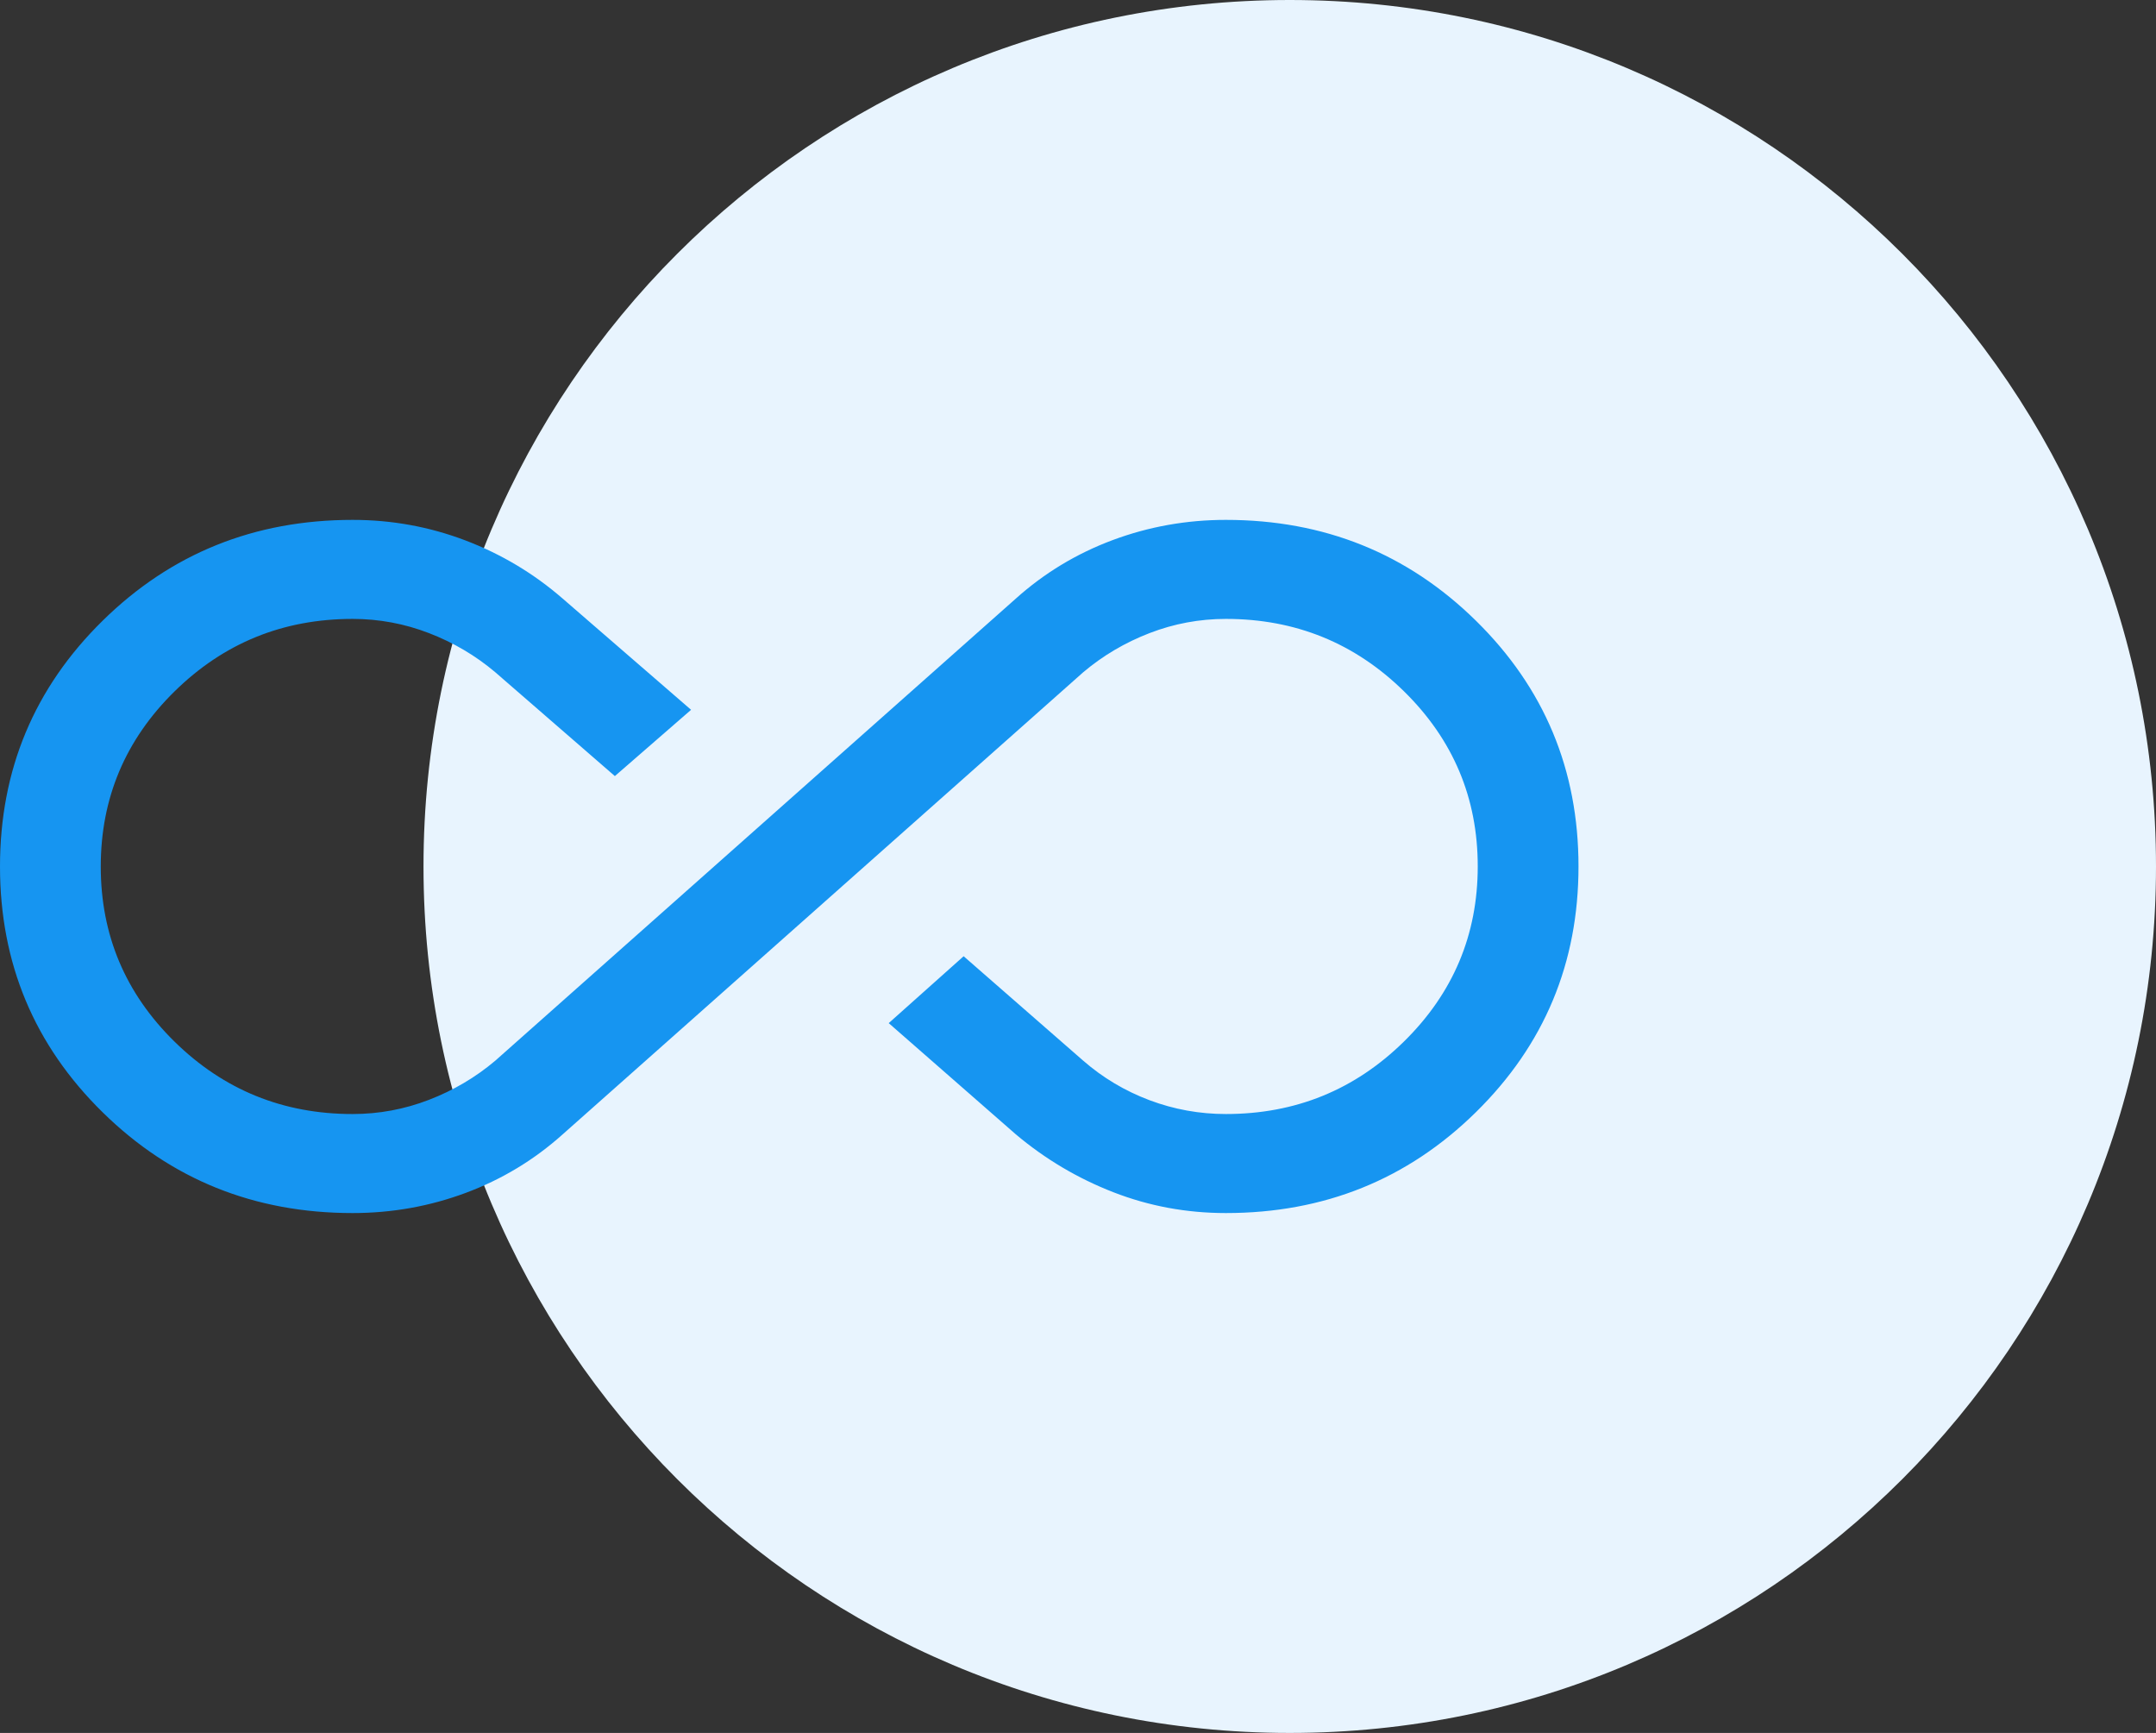 <svg width="112" height="90" viewBox="0 0 112 90" fill="none" xmlns="http://www.w3.org/2000/svg">
<rect x="0" y="0" width="112" height="90" fill="#333333" stroke="none"/>
<path d="M112 45C112 69.853 91.853 90 67 90C42.147 90 22 69.853 22 45C22 20.147 42.147 0 67 0C91.853 0 112 20.147 112 45Z" fill="#E8F4FE"/>
<path d="M18.319 63C13.212 63 8.882 61.255 5.329 57.764C1.776 54.274 0 50.02 0 45.003C0 39.986 1.776 35.731 5.329 32.239C8.882 28.746 13.212 27 18.319 27C20.353 27 22.304 27.355 24.172 28.065C26.041 28.775 27.727 29.782 29.23 31.088L35.9 36.864L31.941 40.306L25.727 34.912C24.707 34.05 23.56 33.373 22.285 32.881C21.01 32.389 19.687 32.143 18.317 32.143C14.703 32.143 11.62 33.398 9.065 35.91C6.511 38.421 5.234 41.453 5.234 45.005C5.234 48.558 6.511 51.588 9.065 54.096C11.62 56.603 14.703 57.857 18.317 57.857C19.687 57.857 21.01 57.611 22.285 57.119C23.56 56.627 24.707 55.95 25.727 55.088L52.77 31.088C54.251 29.76 55.929 28.747 57.805 28.048C59.681 27.349 61.639 27 63.681 27C68.788 27 73.118 28.745 76.671 32.236C80.224 35.726 82 39.98 82 44.997C82 50.014 80.224 54.269 76.671 57.761C73.118 61.254 68.788 63 63.681 63C61.641 63 59.694 62.64 57.84 61.919C55.985 61.198 54.295 60.196 52.77 58.912L46.167 53.136L50.059 49.662L56.273 55.088C57.293 55.976 58.44 56.659 59.715 57.139C60.99 57.618 62.313 57.857 63.683 57.857C67.297 57.857 70.38 56.602 72.935 54.09C75.489 51.579 76.766 48.547 76.766 44.995C76.766 41.442 75.489 38.412 72.935 35.904C70.38 33.397 67.297 32.143 63.683 32.143C62.313 32.143 60.99 32.389 59.715 32.881C58.44 33.373 57.293 34.05 56.273 34.912L29.23 58.912C27.749 60.24 26.071 61.253 24.195 61.952C22.319 62.651 20.36 63 18.319 63Z" fill="#1695F1"/>
</svg>
